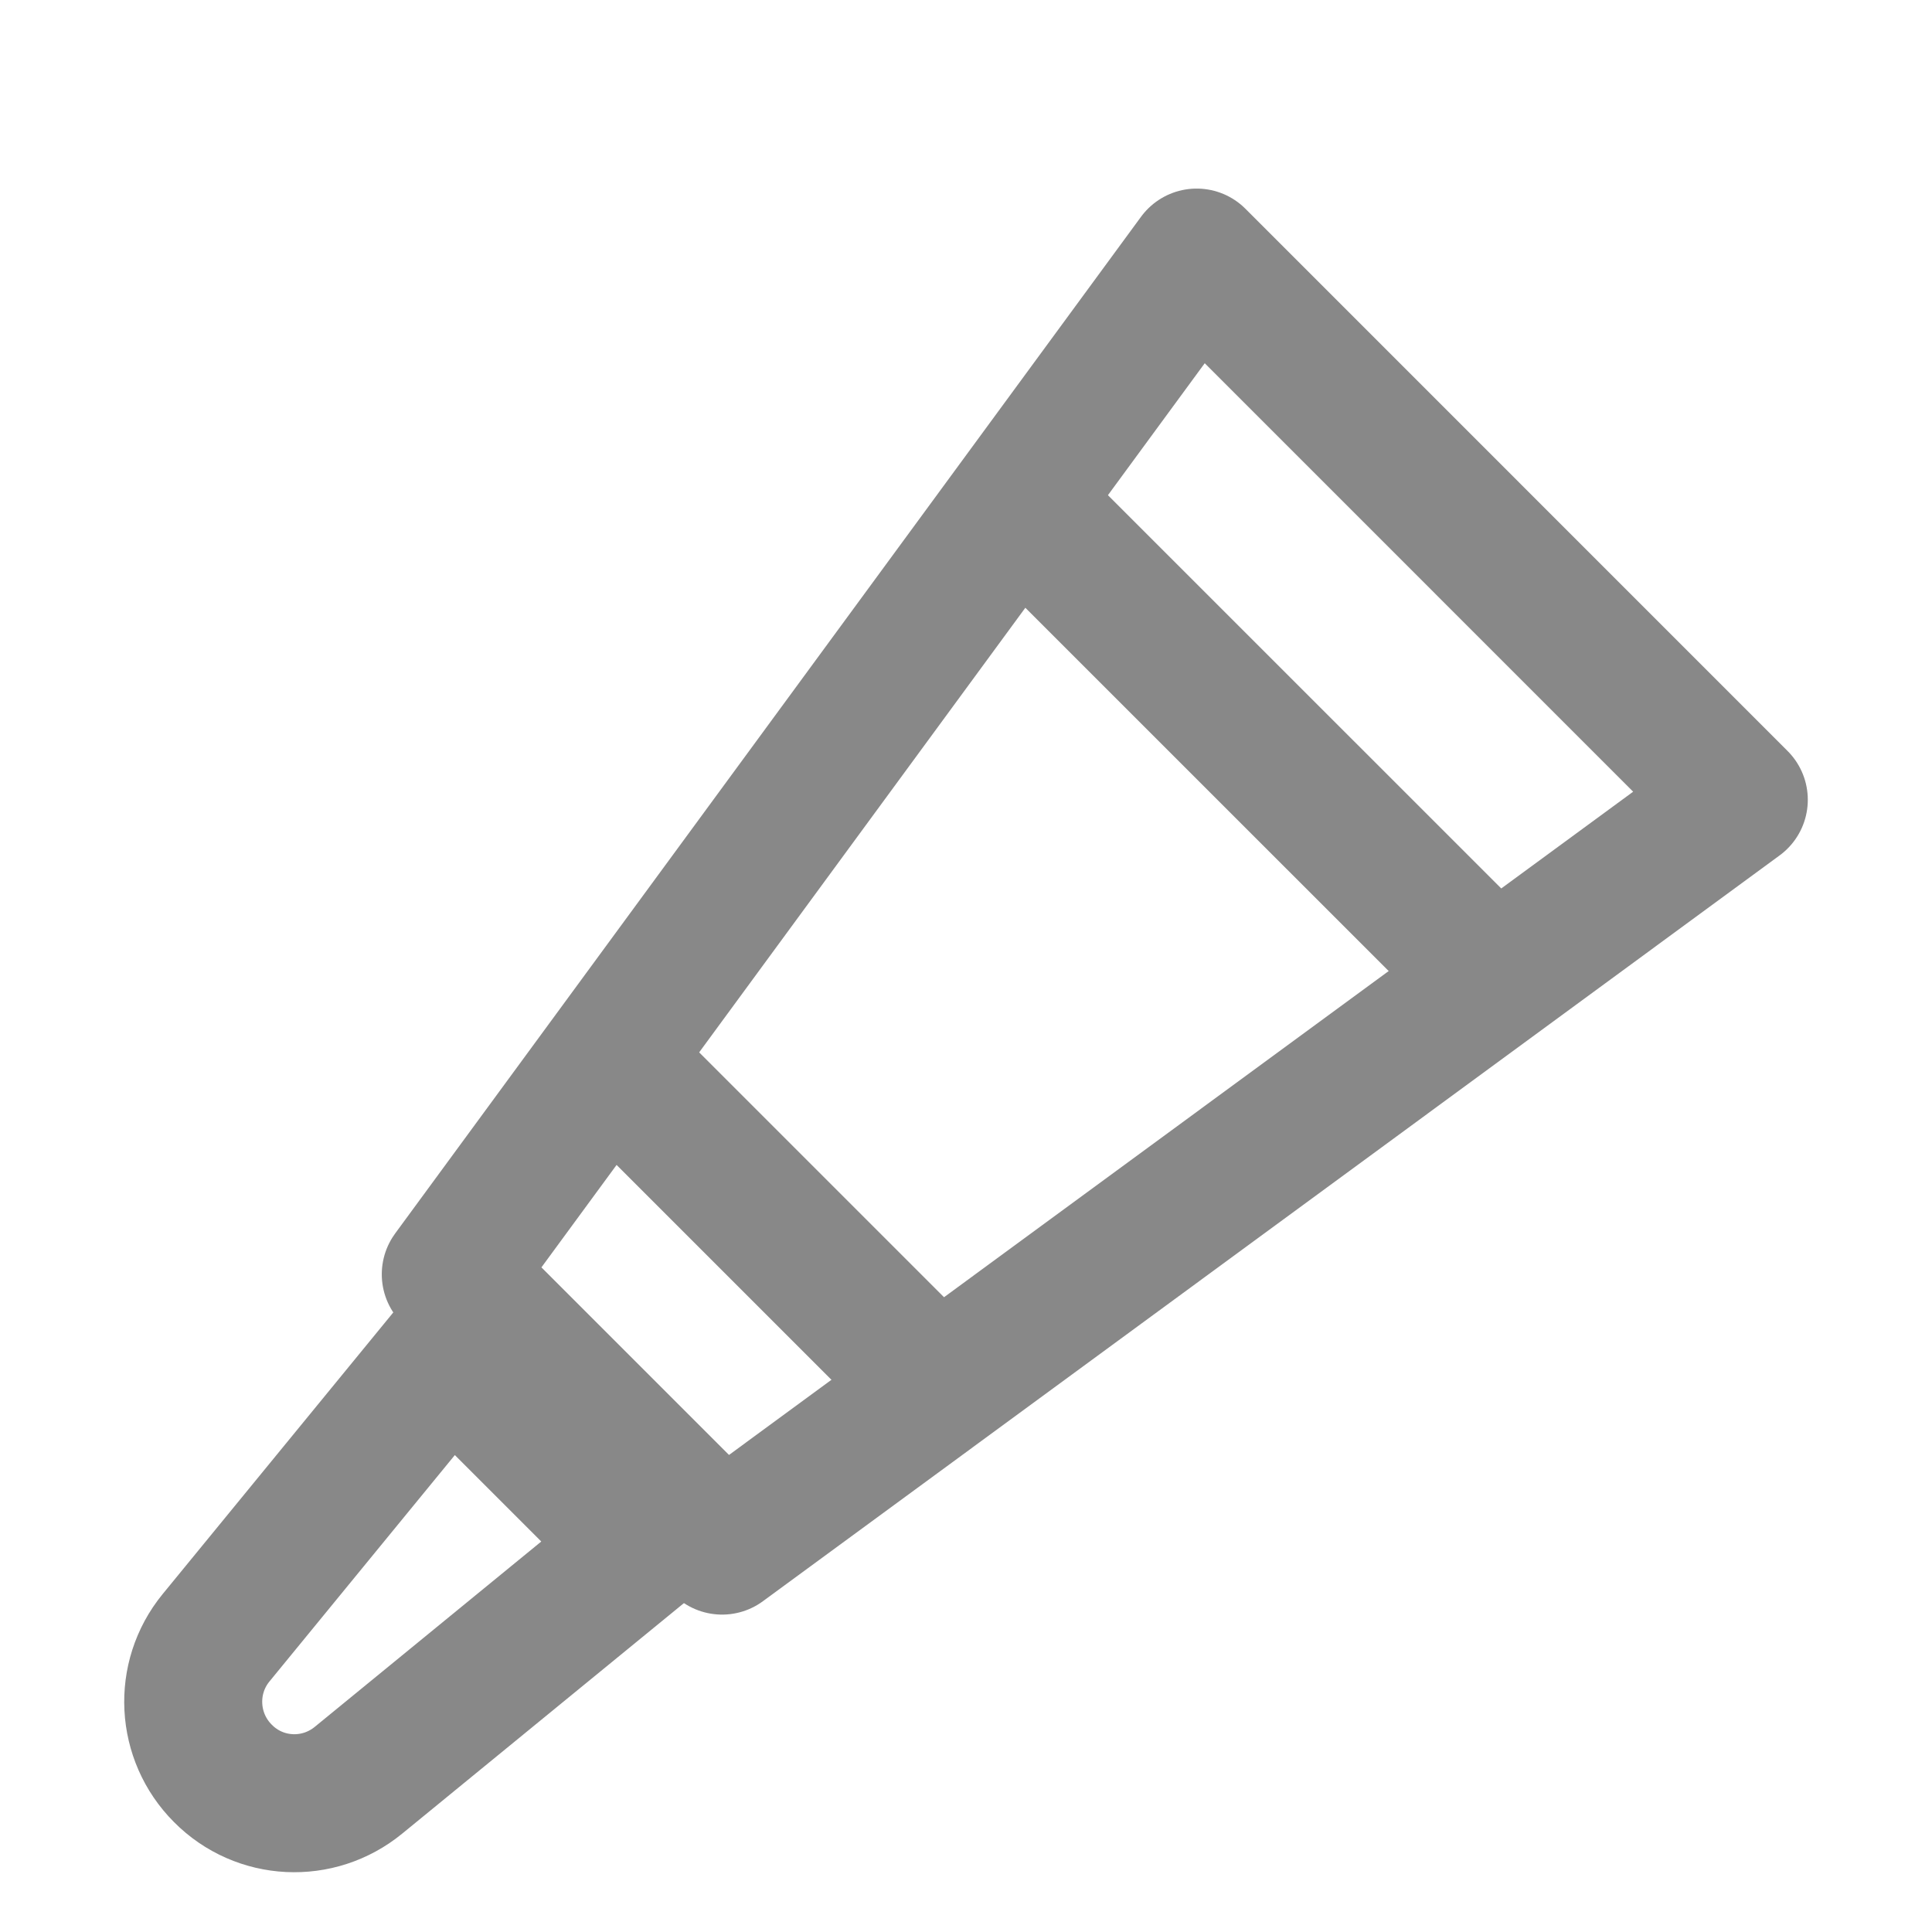 <svg width="28" height="28" viewBox="0 0 28 28" fill="none" xmlns="http://www.w3.org/2000/svg">
<path d="M10.465 22.4L6.533 18.468L17.343 3.733L25.2 11.591L10.465 22.4Z" stroke="#888888" stroke-width="2" stroke-linejoin="round"/>
<path d="M3.23 25.701C2.699 25.17 2.653 24.32 3.131 23.736L6.518 19.6L9.333 22.415L5.196 25.8C4.612 26.279 3.762 26.239 3.23 25.701Z" stroke="#888888" stroke-width="2" stroke-linejoin="round"/>
<path d="M14.933 7.467L21.467 14" stroke="#888888" stroke-width="2" stroke-linejoin="round"/>
<path d="M8.4 14.933L14 20.533" stroke="#888888" stroke-width="2" stroke-linejoin="round"/>
</svg>
